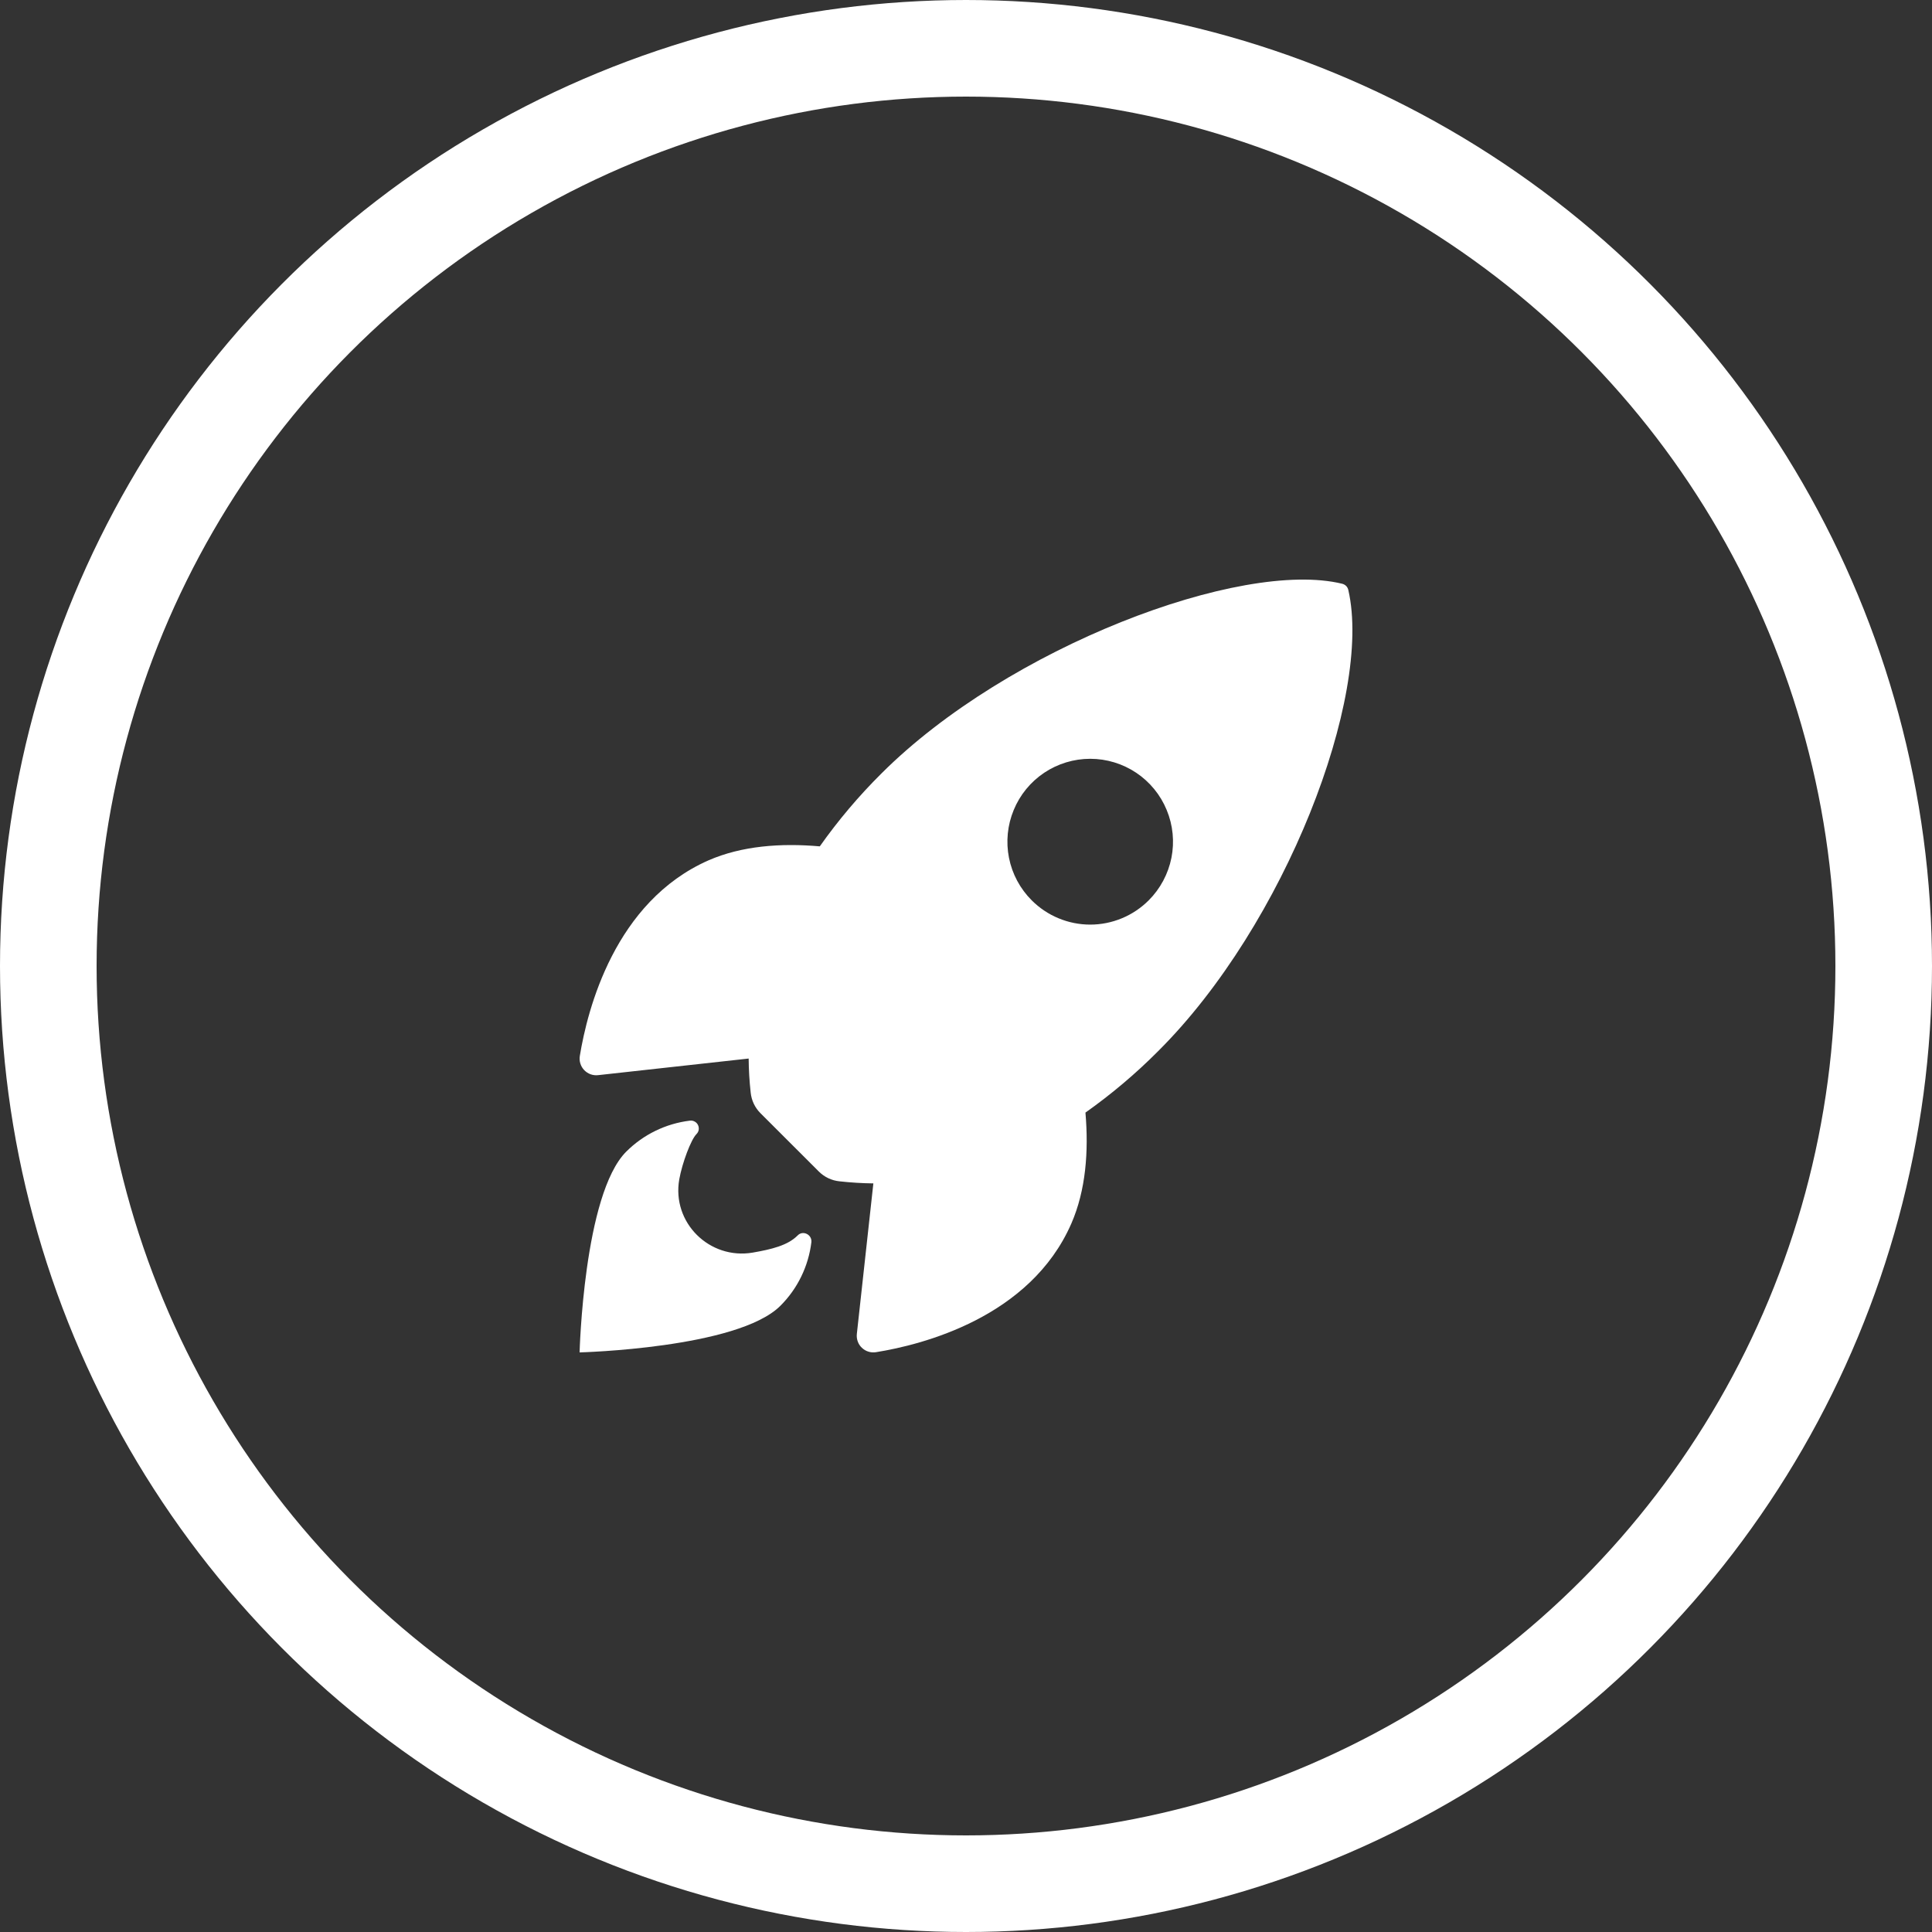 <svg width="40" height="40" viewBox="0 0 40 40" fill="none" xmlns="http://www.w3.org/2000/svg">
<rect x="0" y="0" width="40" height="40" fill="#333333" stroke="none"/>
<circle cx="20" cy="20" r="19" stroke="white" stroke-width="2"/>
<path d="M27.916 12.217C27.909 12.185 27.894 12.156 27.872 12.133C27.849 12.11 27.82 12.094 27.789 12.086C25.697 11.574 20.864 13.399 18.245 16.018C17.778 16.482 17.352 16.986 16.973 17.523C16.165 17.452 15.358 17.512 14.67 17.812C12.728 18.667 12.162 20.899 12.005 21.86C11.996 21.912 11.999 21.966 12.015 22.017C12.03 22.068 12.057 22.115 12.094 22.154C12.13 22.192 12.175 22.222 12.225 22.241C12.275 22.259 12.329 22.266 12.382 22.26L15.5 21.916C15.502 22.151 15.516 22.386 15.542 22.62C15.558 22.782 15.63 22.934 15.746 23.049L16.953 24.255C17.068 24.37 17.22 24.442 17.382 24.458C17.614 24.484 17.848 24.498 18.082 24.501L17.74 27.618C17.734 27.671 17.741 27.725 17.759 27.775C17.777 27.825 17.807 27.87 17.846 27.906C17.885 27.943 17.931 27.97 17.982 27.985C18.033 28.001 18.087 28.004 18.14 27.995C19.097 27.841 21.331 27.276 22.181 25.332C22.481 24.643 22.542 23.839 22.473 23.035C23.011 22.654 23.516 22.228 23.98 21.761C26.607 19.145 28.419 14.415 27.916 12.217ZM21.36 18.64C21.12 18.4 20.956 18.094 20.89 17.761C20.824 17.428 20.858 17.083 20.988 16.77C21.117 16.456 21.337 16.188 21.619 15.999C21.901 15.811 22.232 15.71 22.572 15.71C22.911 15.71 23.242 15.811 23.524 15.999C23.806 16.188 24.026 16.456 24.155 16.77C24.285 17.083 24.319 17.428 24.253 17.761C24.186 18.094 24.023 18.4 23.783 18.64C23.624 18.799 23.435 18.926 23.227 19.012C23.02 19.098 22.797 19.143 22.572 19.143C22.346 19.143 22.123 19.098 21.916 19.012C21.708 18.926 21.519 18.799 21.36 18.64Z" fill="white"/>
<path d="M16.514 25.579C16.309 25.785 15.979 25.865 15.583 25.934C14.691 26.085 13.904 25.315 14.064 24.414C14.126 24.072 14.306 23.594 14.419 23.481C14.443 23.457 14.46 23.426 14.466 23.392C14.471 23.358 14.466 23.323 14.451 23.292C14.436 23.261 14.412 23.236 14.381 23.22C14.351 23.203 14.316 23.197 14.282 23.202C13.784 23.263 13.32 23.489 12.965 23.844C12.083 24.726 12 28 12 28C12 28 15.275 27.917 16.157 27.035C16.513 26.68 16.739 26.215 16.799 25.716C16.813 25.559 16.622 25.466 16.514 25.579Z" fill="white"/>
</svg>
